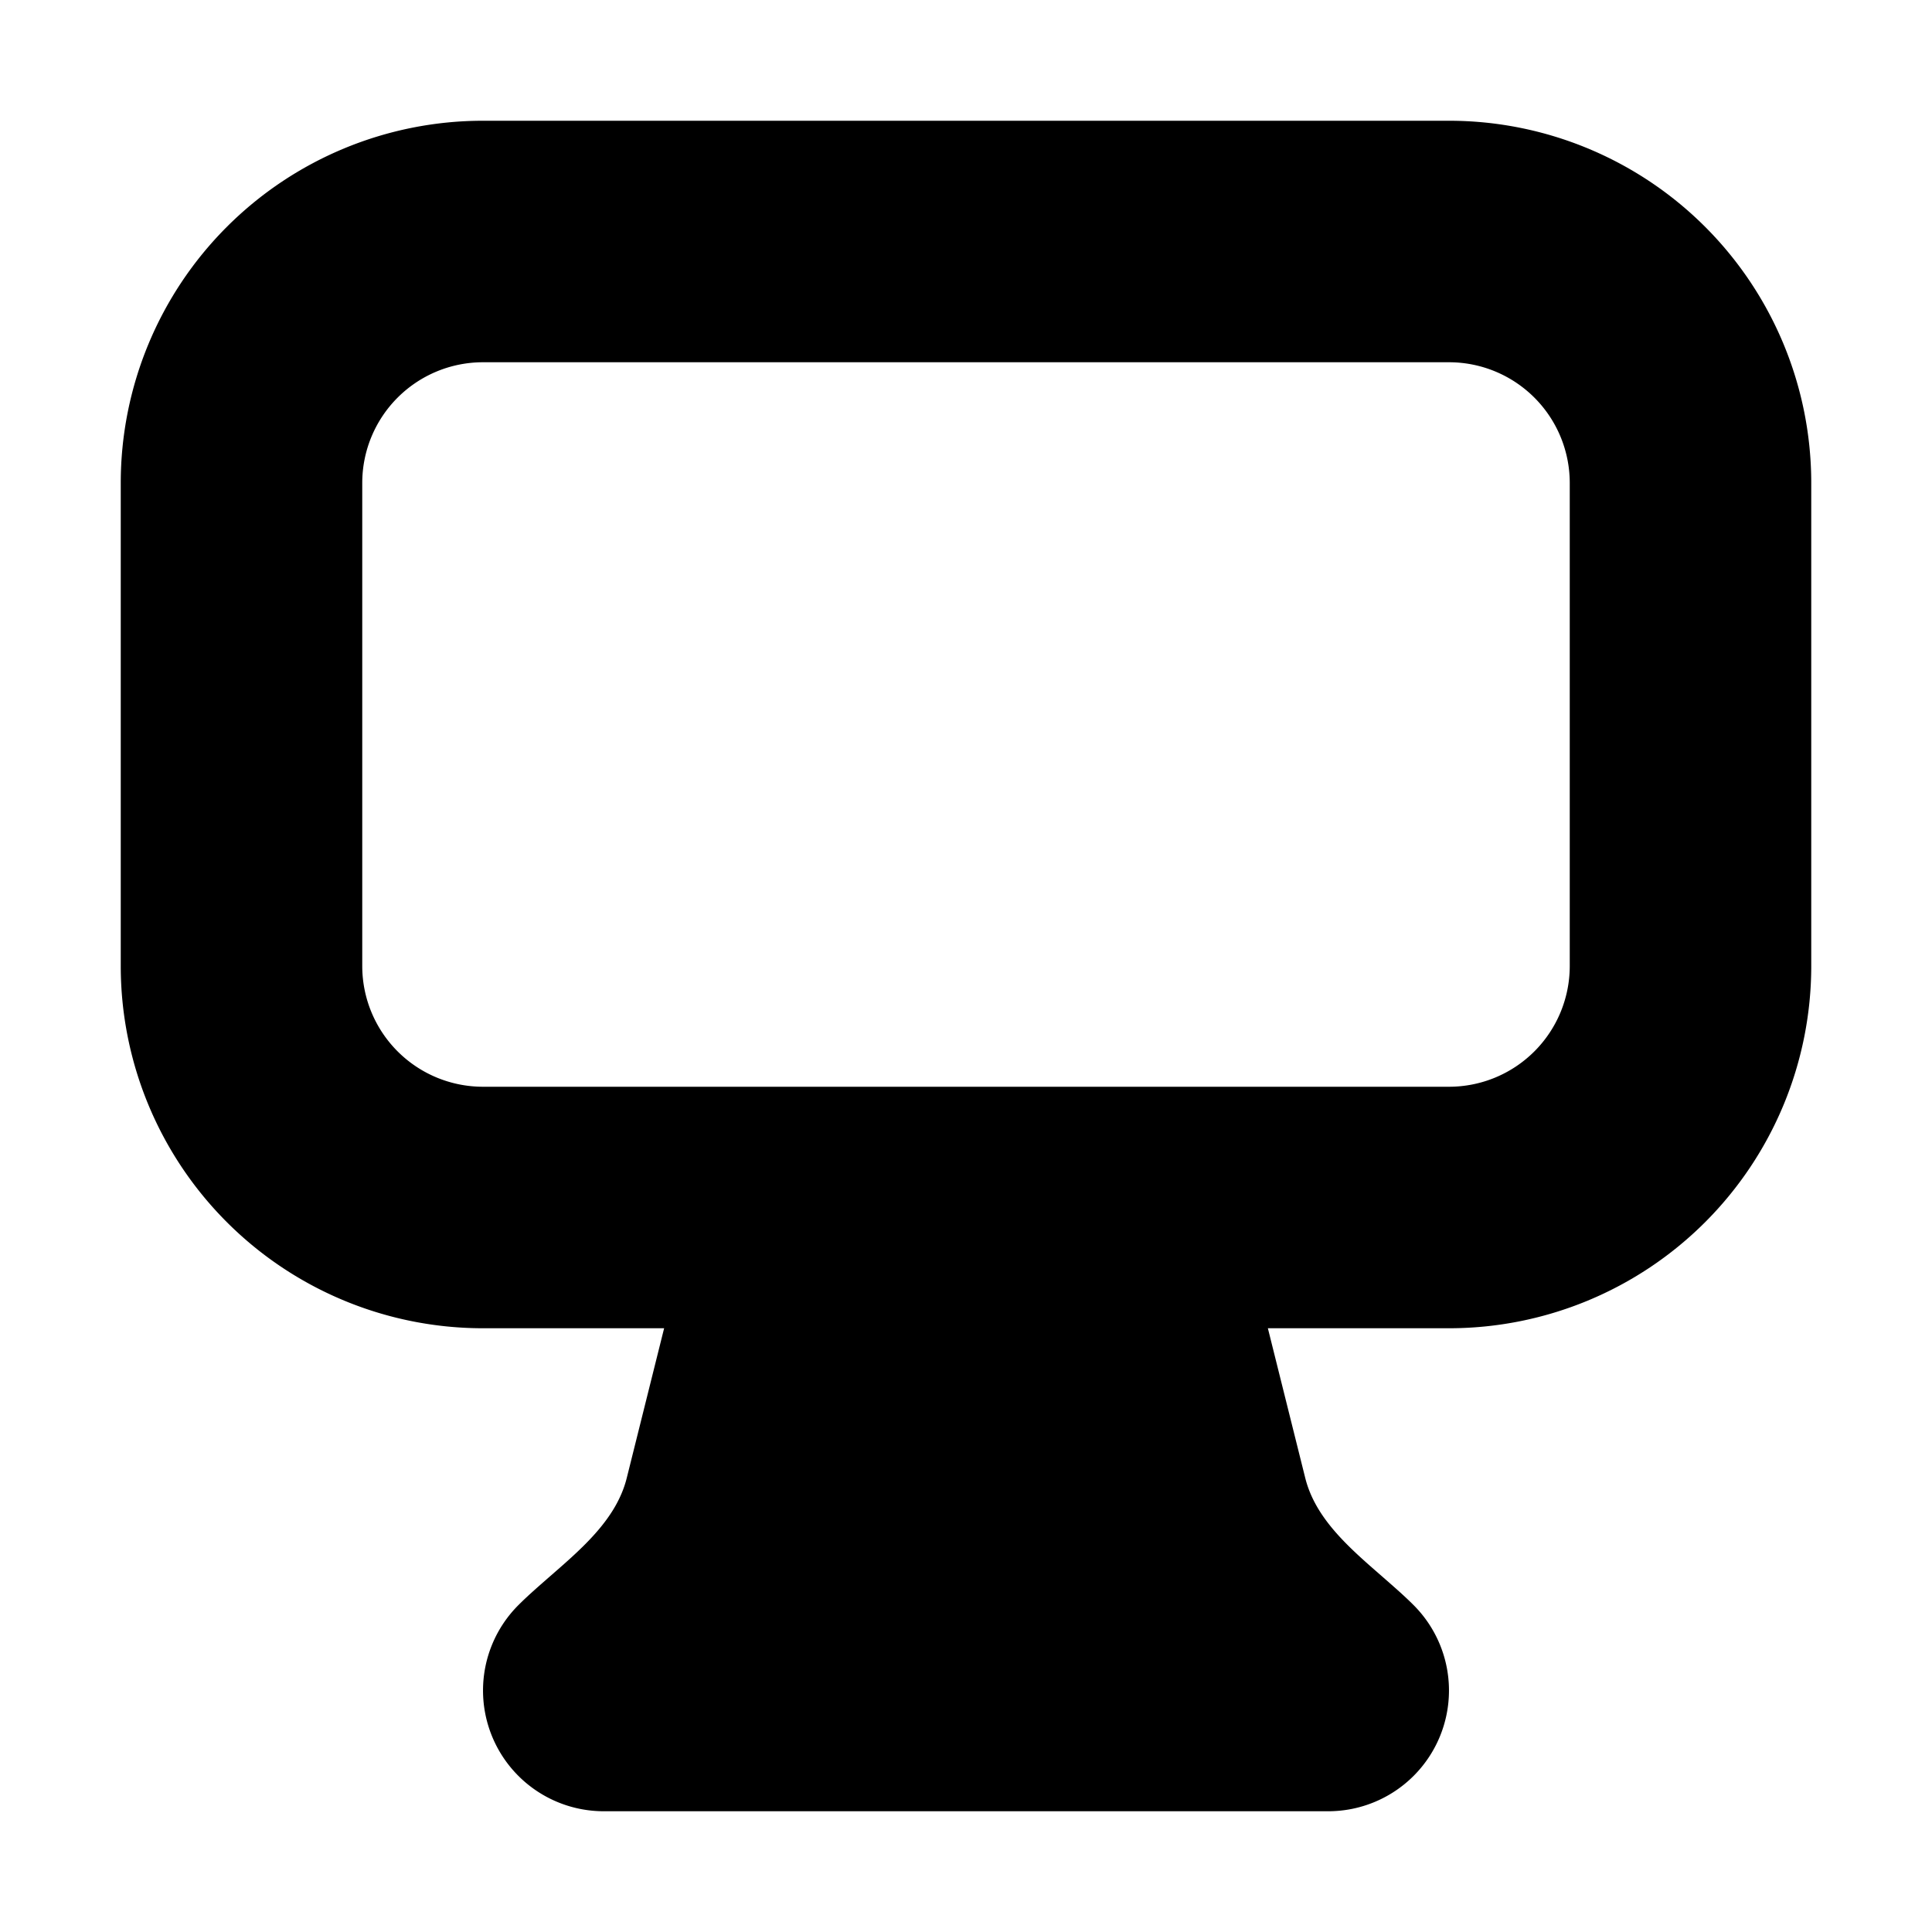 <svg xmlns="http://www.w3.org/2000/svg" viewBox="0 0 16 16">
    <path fillRule="evenodd" clipRule="evenodd" d="M1 4a3 3 0 0 1 3-3h8a3 3 0 0 1 3 3v4a3 3 0 0 1-3 3h-1.5l.31 1.242c.084.333.36.573.63.808.091.08.182.158.264.24A1 1 0 0 1 11 15H5a1 1 0 0 1-.704-1.71c.082-.082.173-.16.264-.24.27-.235.546-.475.63-.808L5.5 11H4a3 3 0 0 1-3-3V4Zm3-1a1 1 0 0 0-1 1v4a1 1 0 0 0 1 1h8a1 1 0 0 0 1-1V4a1 1 0 0 0-1-1H4Z" />
</svg>